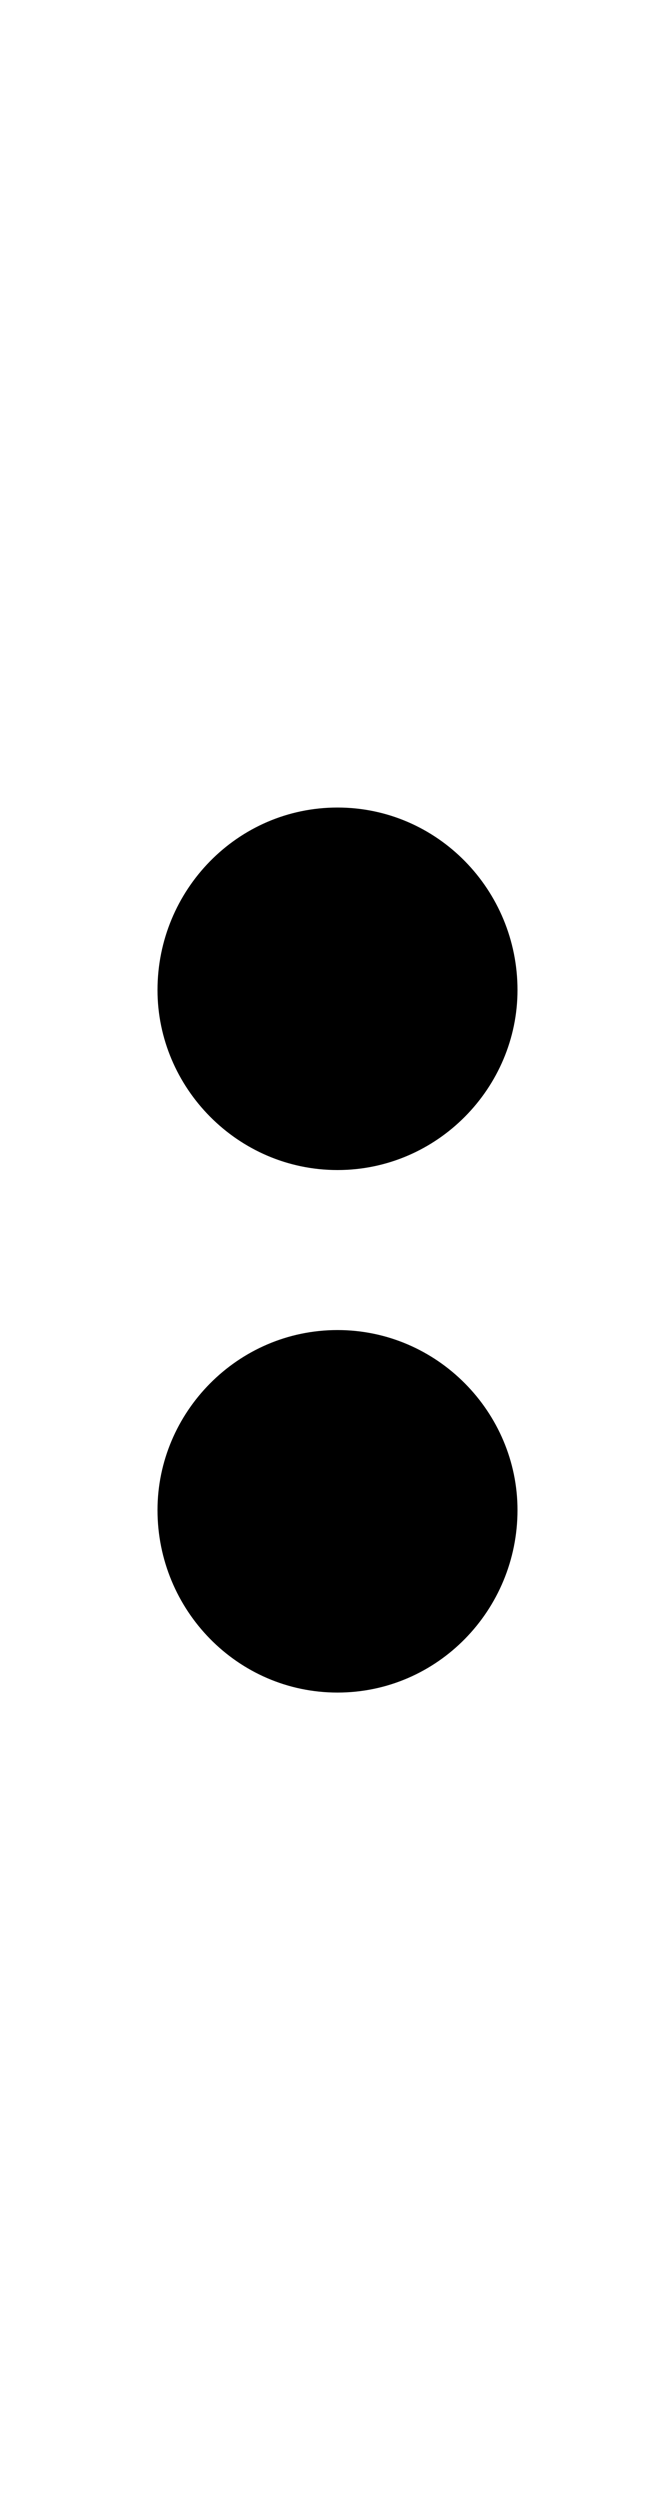 <?xml version="1.0" standalone="no"?>
<!DOCTYPE svg PUBLIC "-//W3C//DTD SVG 1.1//EN" "http://www.w3.org/Graphics/SVG/1.1/DTD/svg11.dtd" >
<svg xmlns="http://www.w3.org/2000/svg" xmlns:xlink="http://www.w3.org/1999/xlink" version="1.1" viewBox="-10 0 260 1000">
   <path fill="currentColor"
d="M125 323c40 0 72 33 72 73c0 39 -32 72 -72 72s-72 -33 -72 -72c0 -40 32 -73 72 -73zM125 532c40 0 72 33 72 72c0 40 -32 73 -72 73s-72 -33 -72 -73c0 -39 32 -72 72 -72z" />
</svg>
